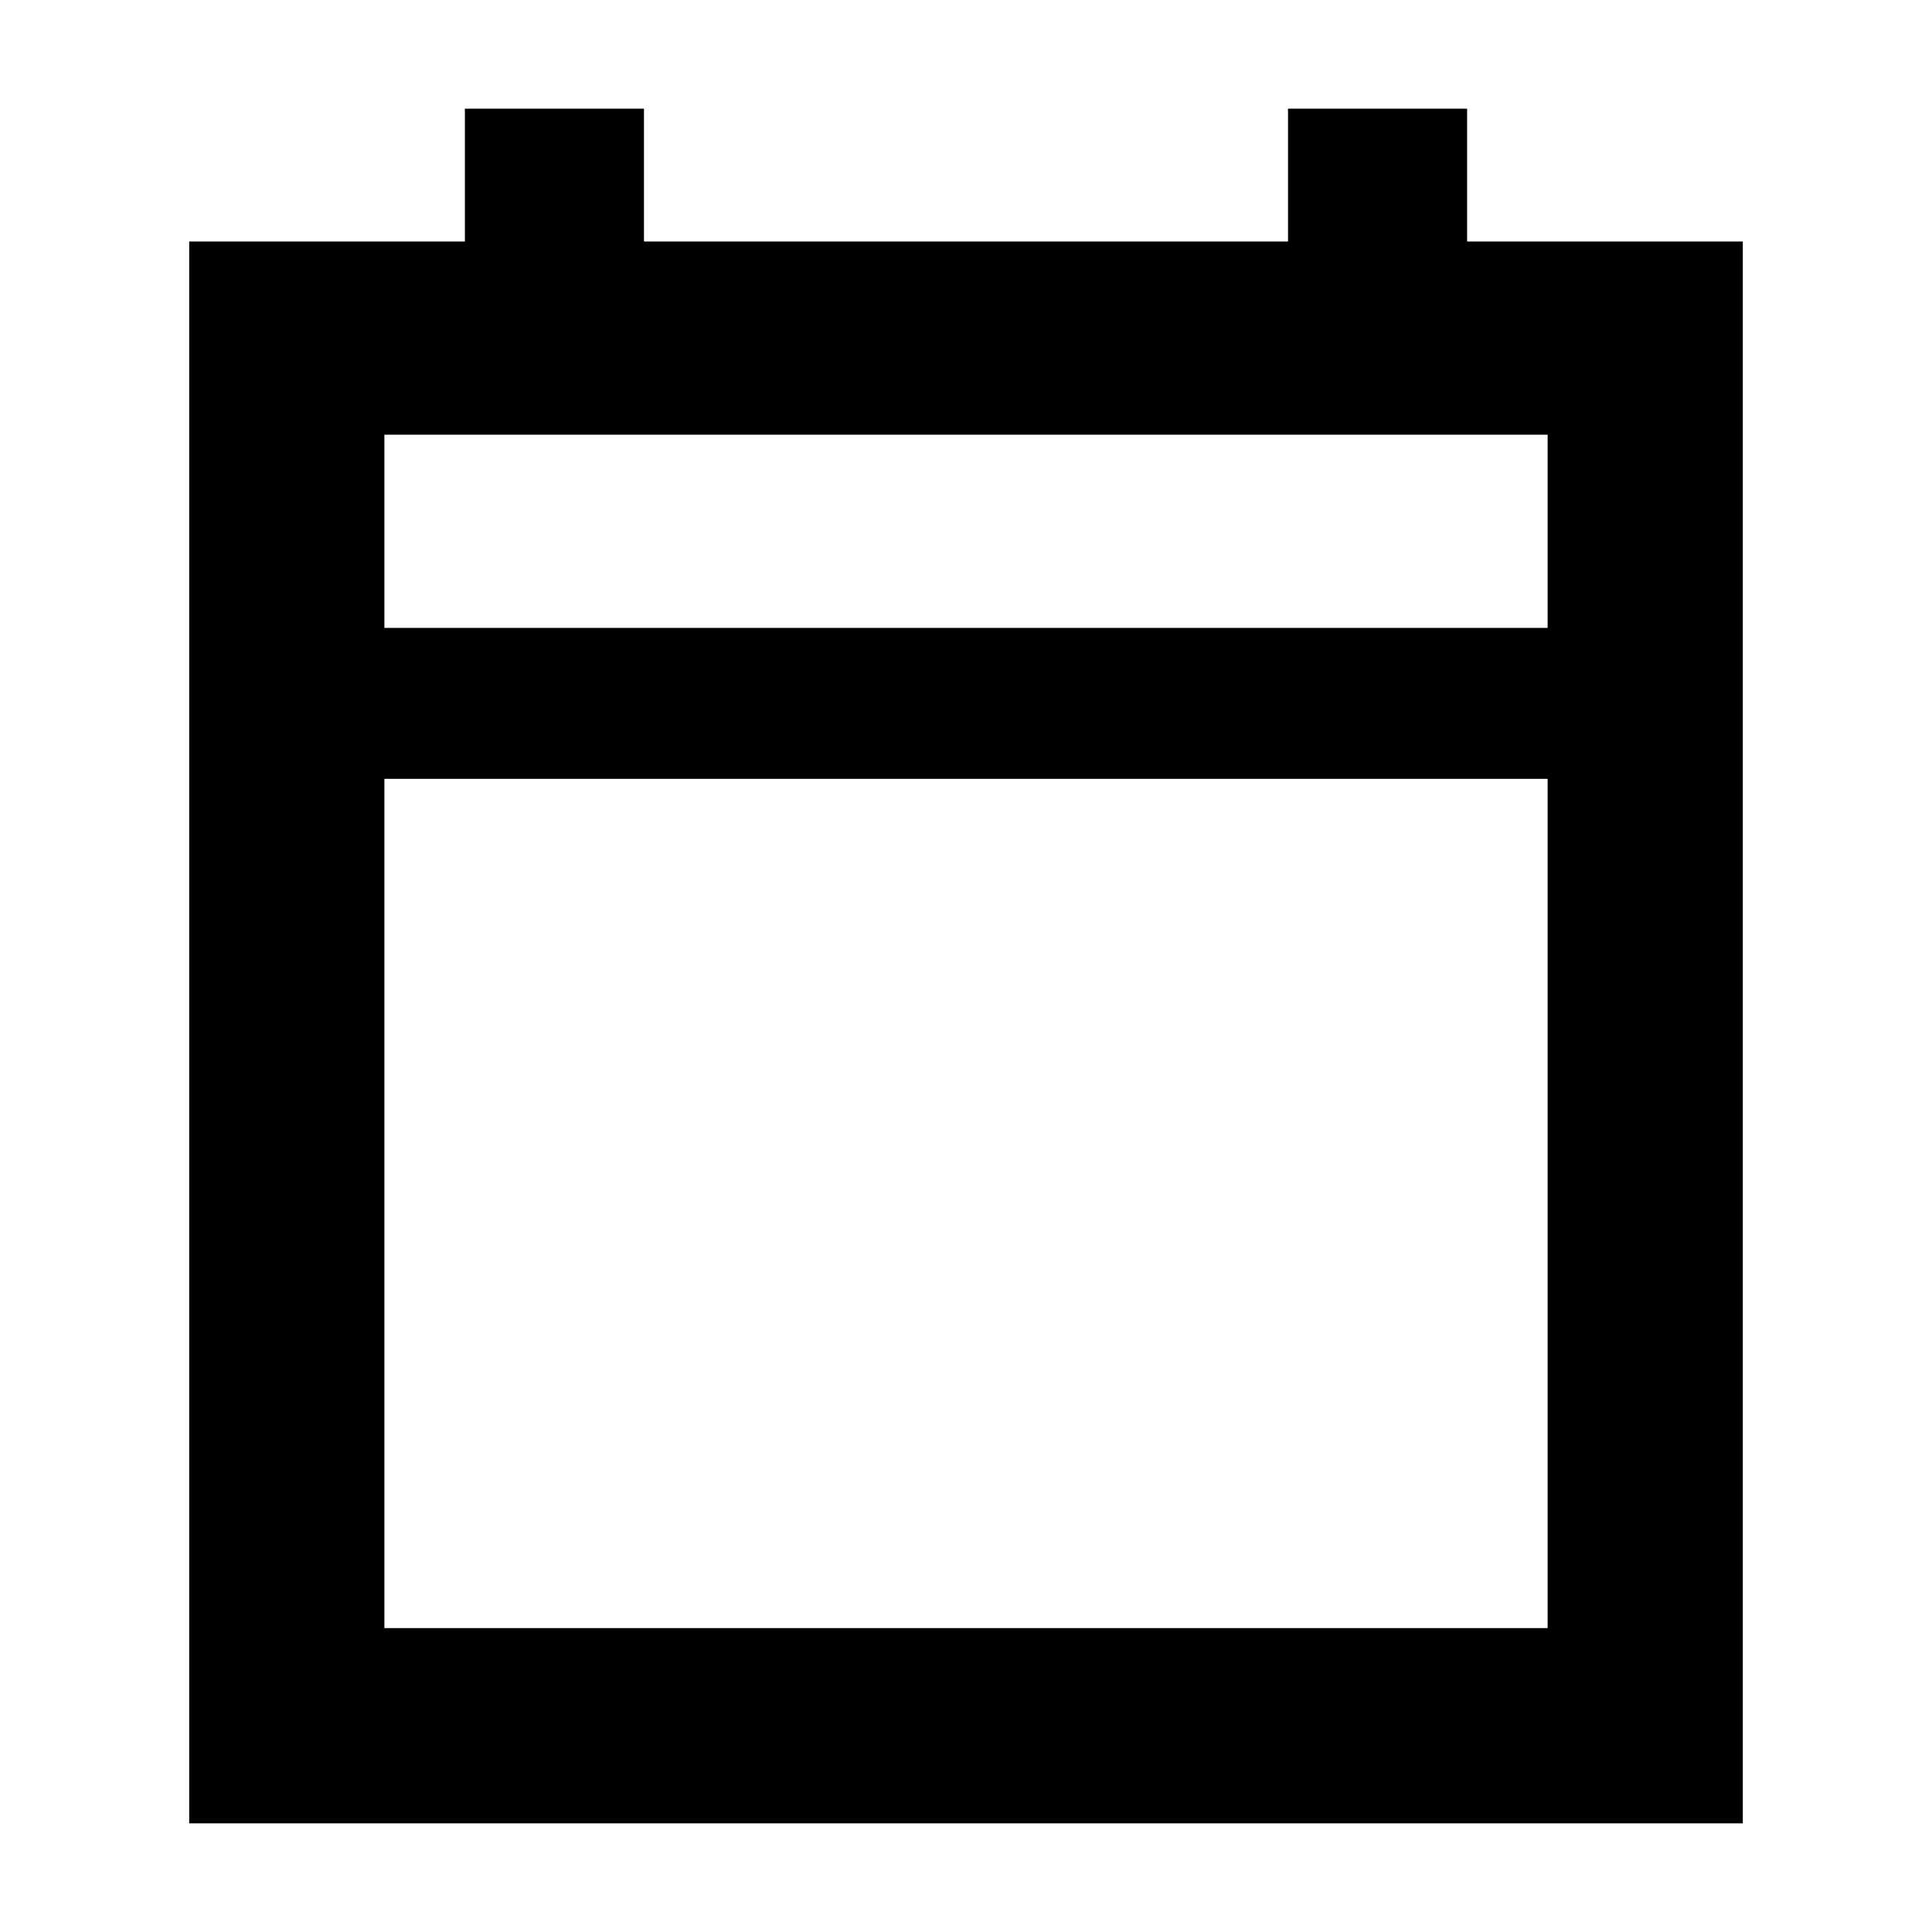 <svg xmlns="http://www.w3.org/2000/svg" height="40" width="40"><path d="M3.917 37.75V5H9.625V2.25H13.333V5H26.667V2.25H30.375V5H36.083V37.75ZM7.958 33.708H32.042V16.125H7.958ZM7.958 13H32.042V9H7.958ZM7.958 13V9V13Z"/></svg>